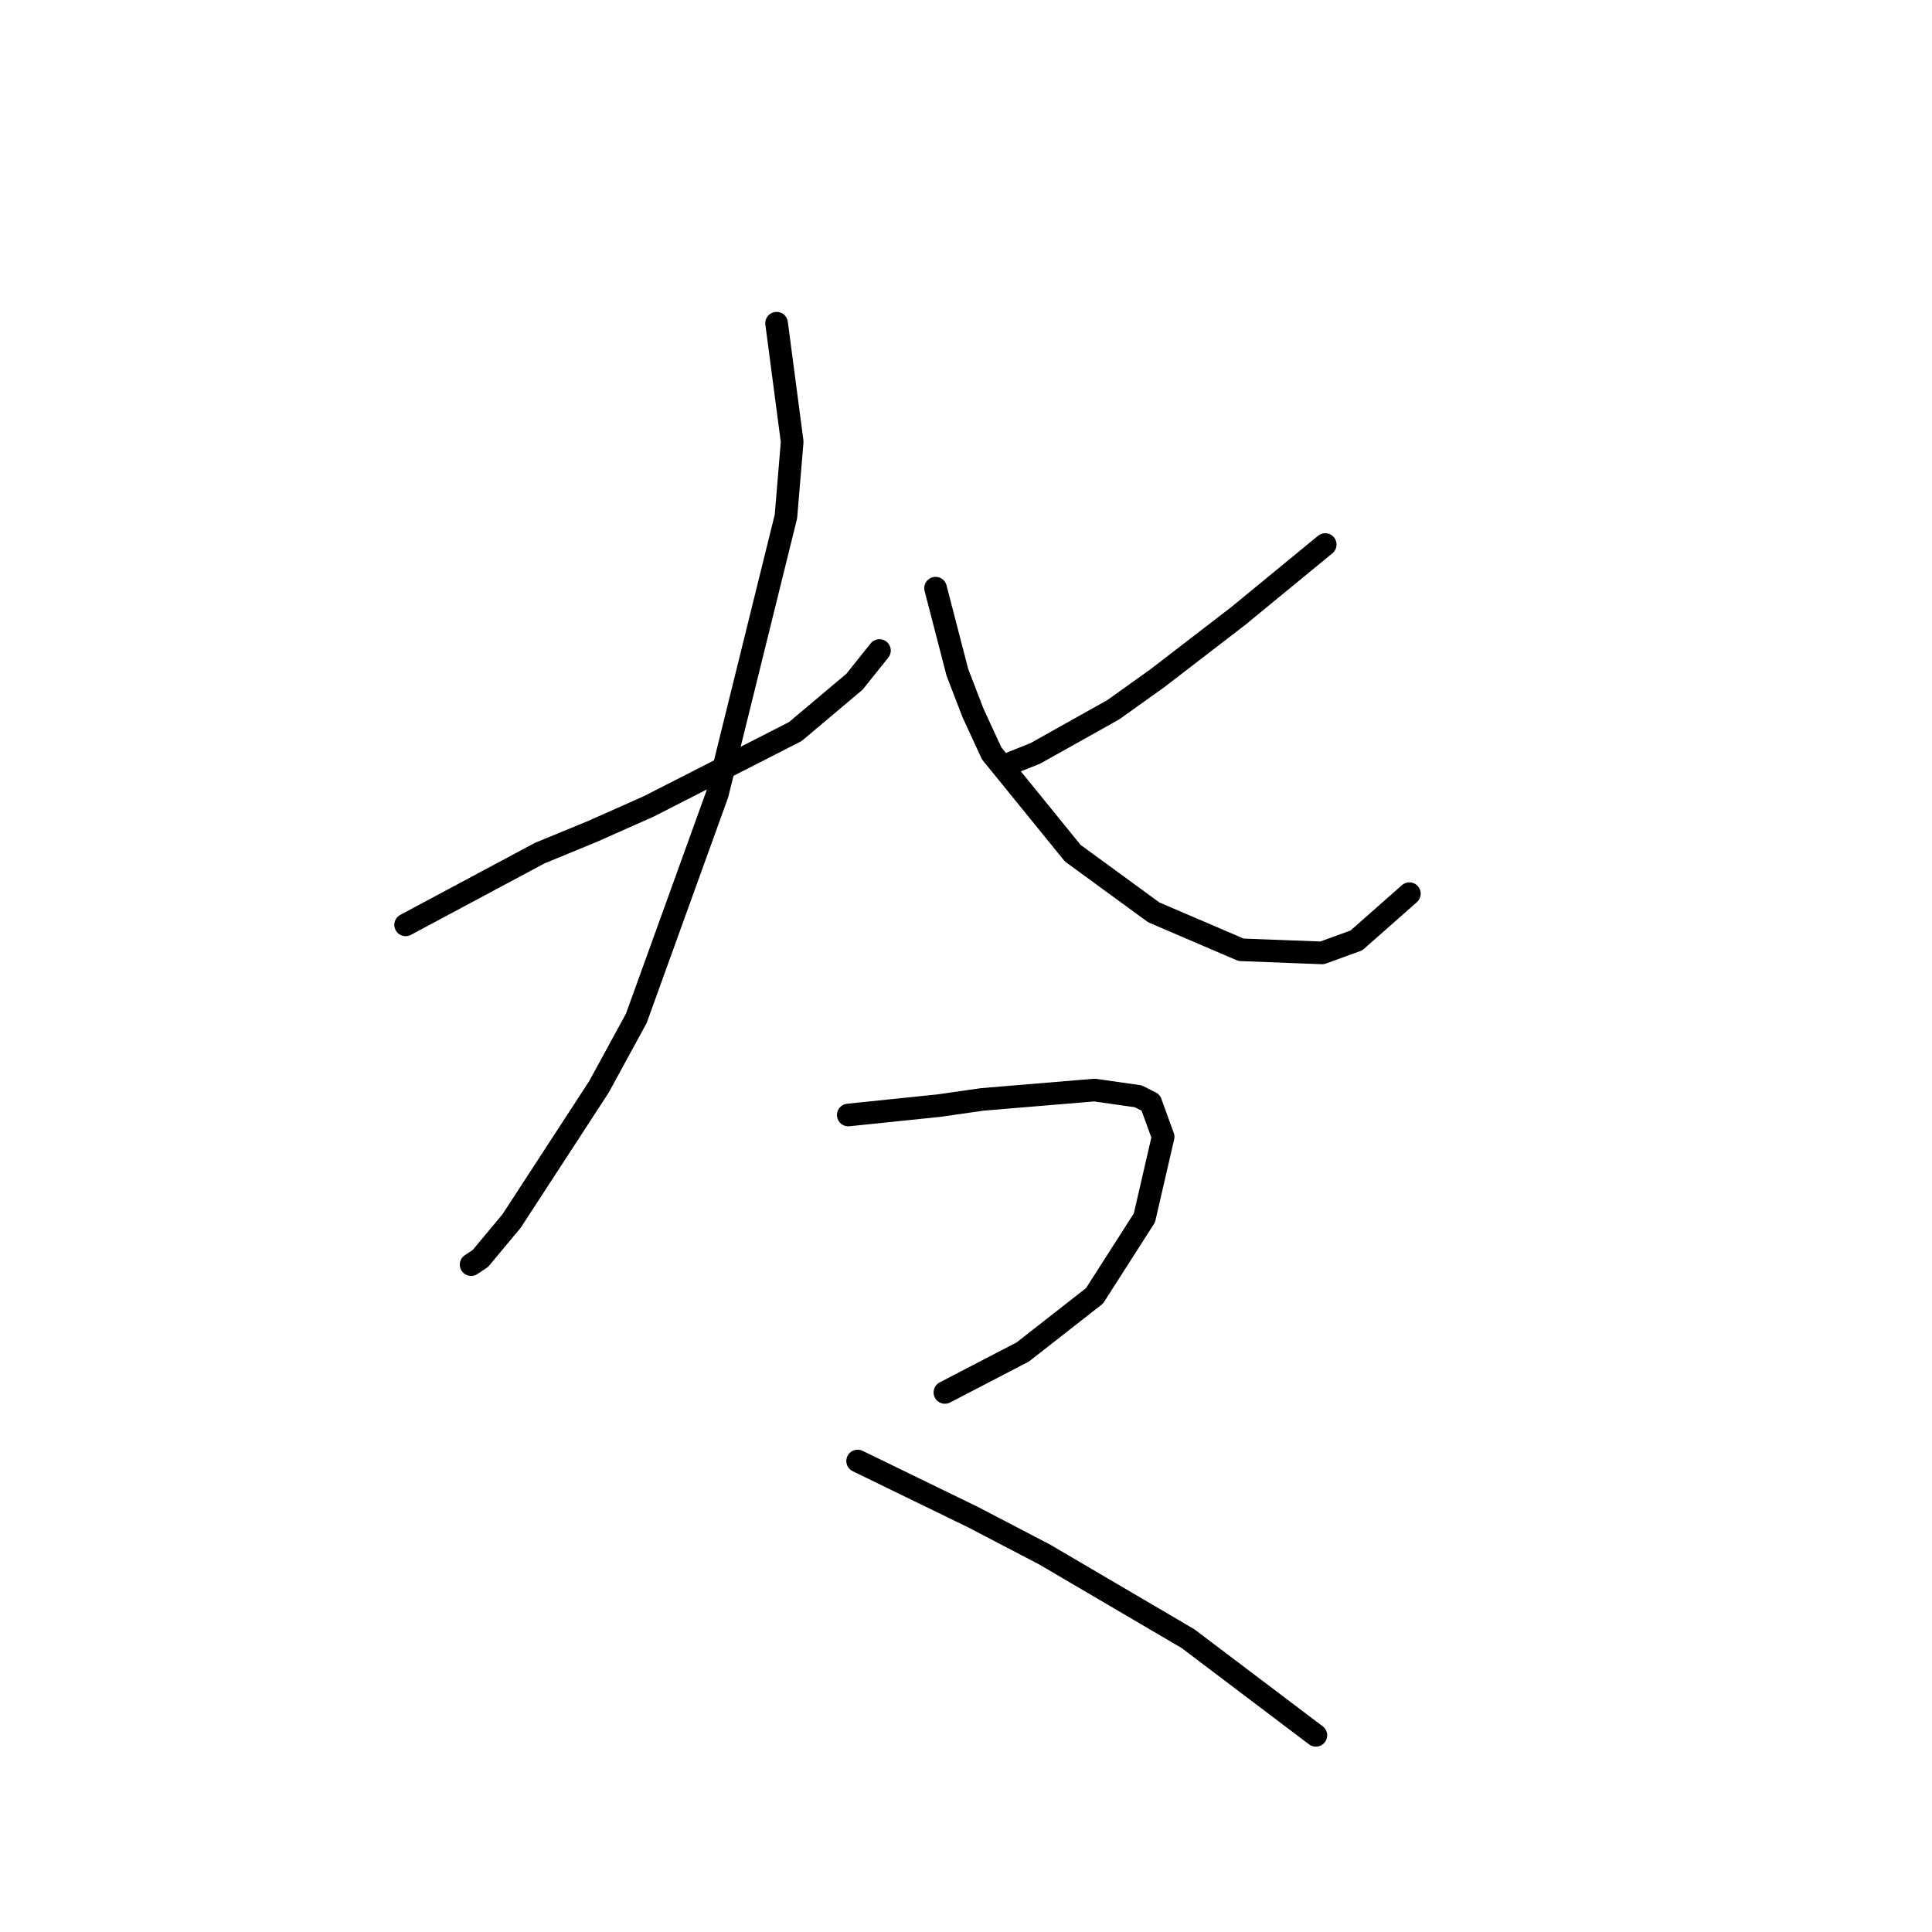<?xml version="1.0" standalone="no"?>
    <svg width="256" height="256" xmlns="http://www.w3.org/2000/svg" version="1.1">
    <polyline stroke="black" stroke-width="3" stroke-linecap="round" fill="transparent" stroke-linejoin="round" points="53.749 122.547 71.51 113.047 78.532 110.155 85.966 106.851 105.38 96.938 113.228 90.329 116.532 86.198 116.532 86.198 " />
        <polyline stroke="black" stroke-width="3" stroke-linecap="round" fill="transparent" stroke-linejoin="round" points="102.902 42.828 104.967 58.524 104.141 68.437 95.054 105.199 84.314 134.938 79.358 144.025 67.792 161.786 63.662 166.743 62.423 167.569 62.423 167.569 " />
        <polyline stroke="black" stroke-width="3" stroke-linecap="round" fill="transparent" stroke-linejoin="round" points="175.598 72.155 164.033 81.655 158.663 85.785 153.294 89.916 147.511 94.046 137.185 99.829 133.054 101.481 133.054 101.481 " />
        <polyline stroke="black" stroke-width="3" stroke-linecap="round" fill="transparent" stroke-linejoin="round" points="123.967 77.937 126.858 89.09 128.924 94.459 131.402 99.829 142.141 113.047 152.881 120.894 164.446 125.851 175.185 126.264 179.729 124.612 186.751 118.416 186.751 118.416 " />
        <polyline stroke="black" stroke-width="3" stroke-linecap="round" fill="transparent" stroke-linejoin="round" points="112.402 147.743 124.38 146.504 130.163 145.677 145.033 144.438 150.815 145.264 152.468 146.091 154.12 150.634 151.641 161.373 145.033 171.7 135.533 179.135 125.206 184.504 125.206 184.504 " />
        <polyline stroke="black" stroke-width="3" stroke-linecap="round" fill="transparent" stroke-linejoin="round" points="113.641 193.591 128.924 201.026 138.424 205.983 157.424 217.135 174.359 229.94 174.359 229.94 " />
        </svg>